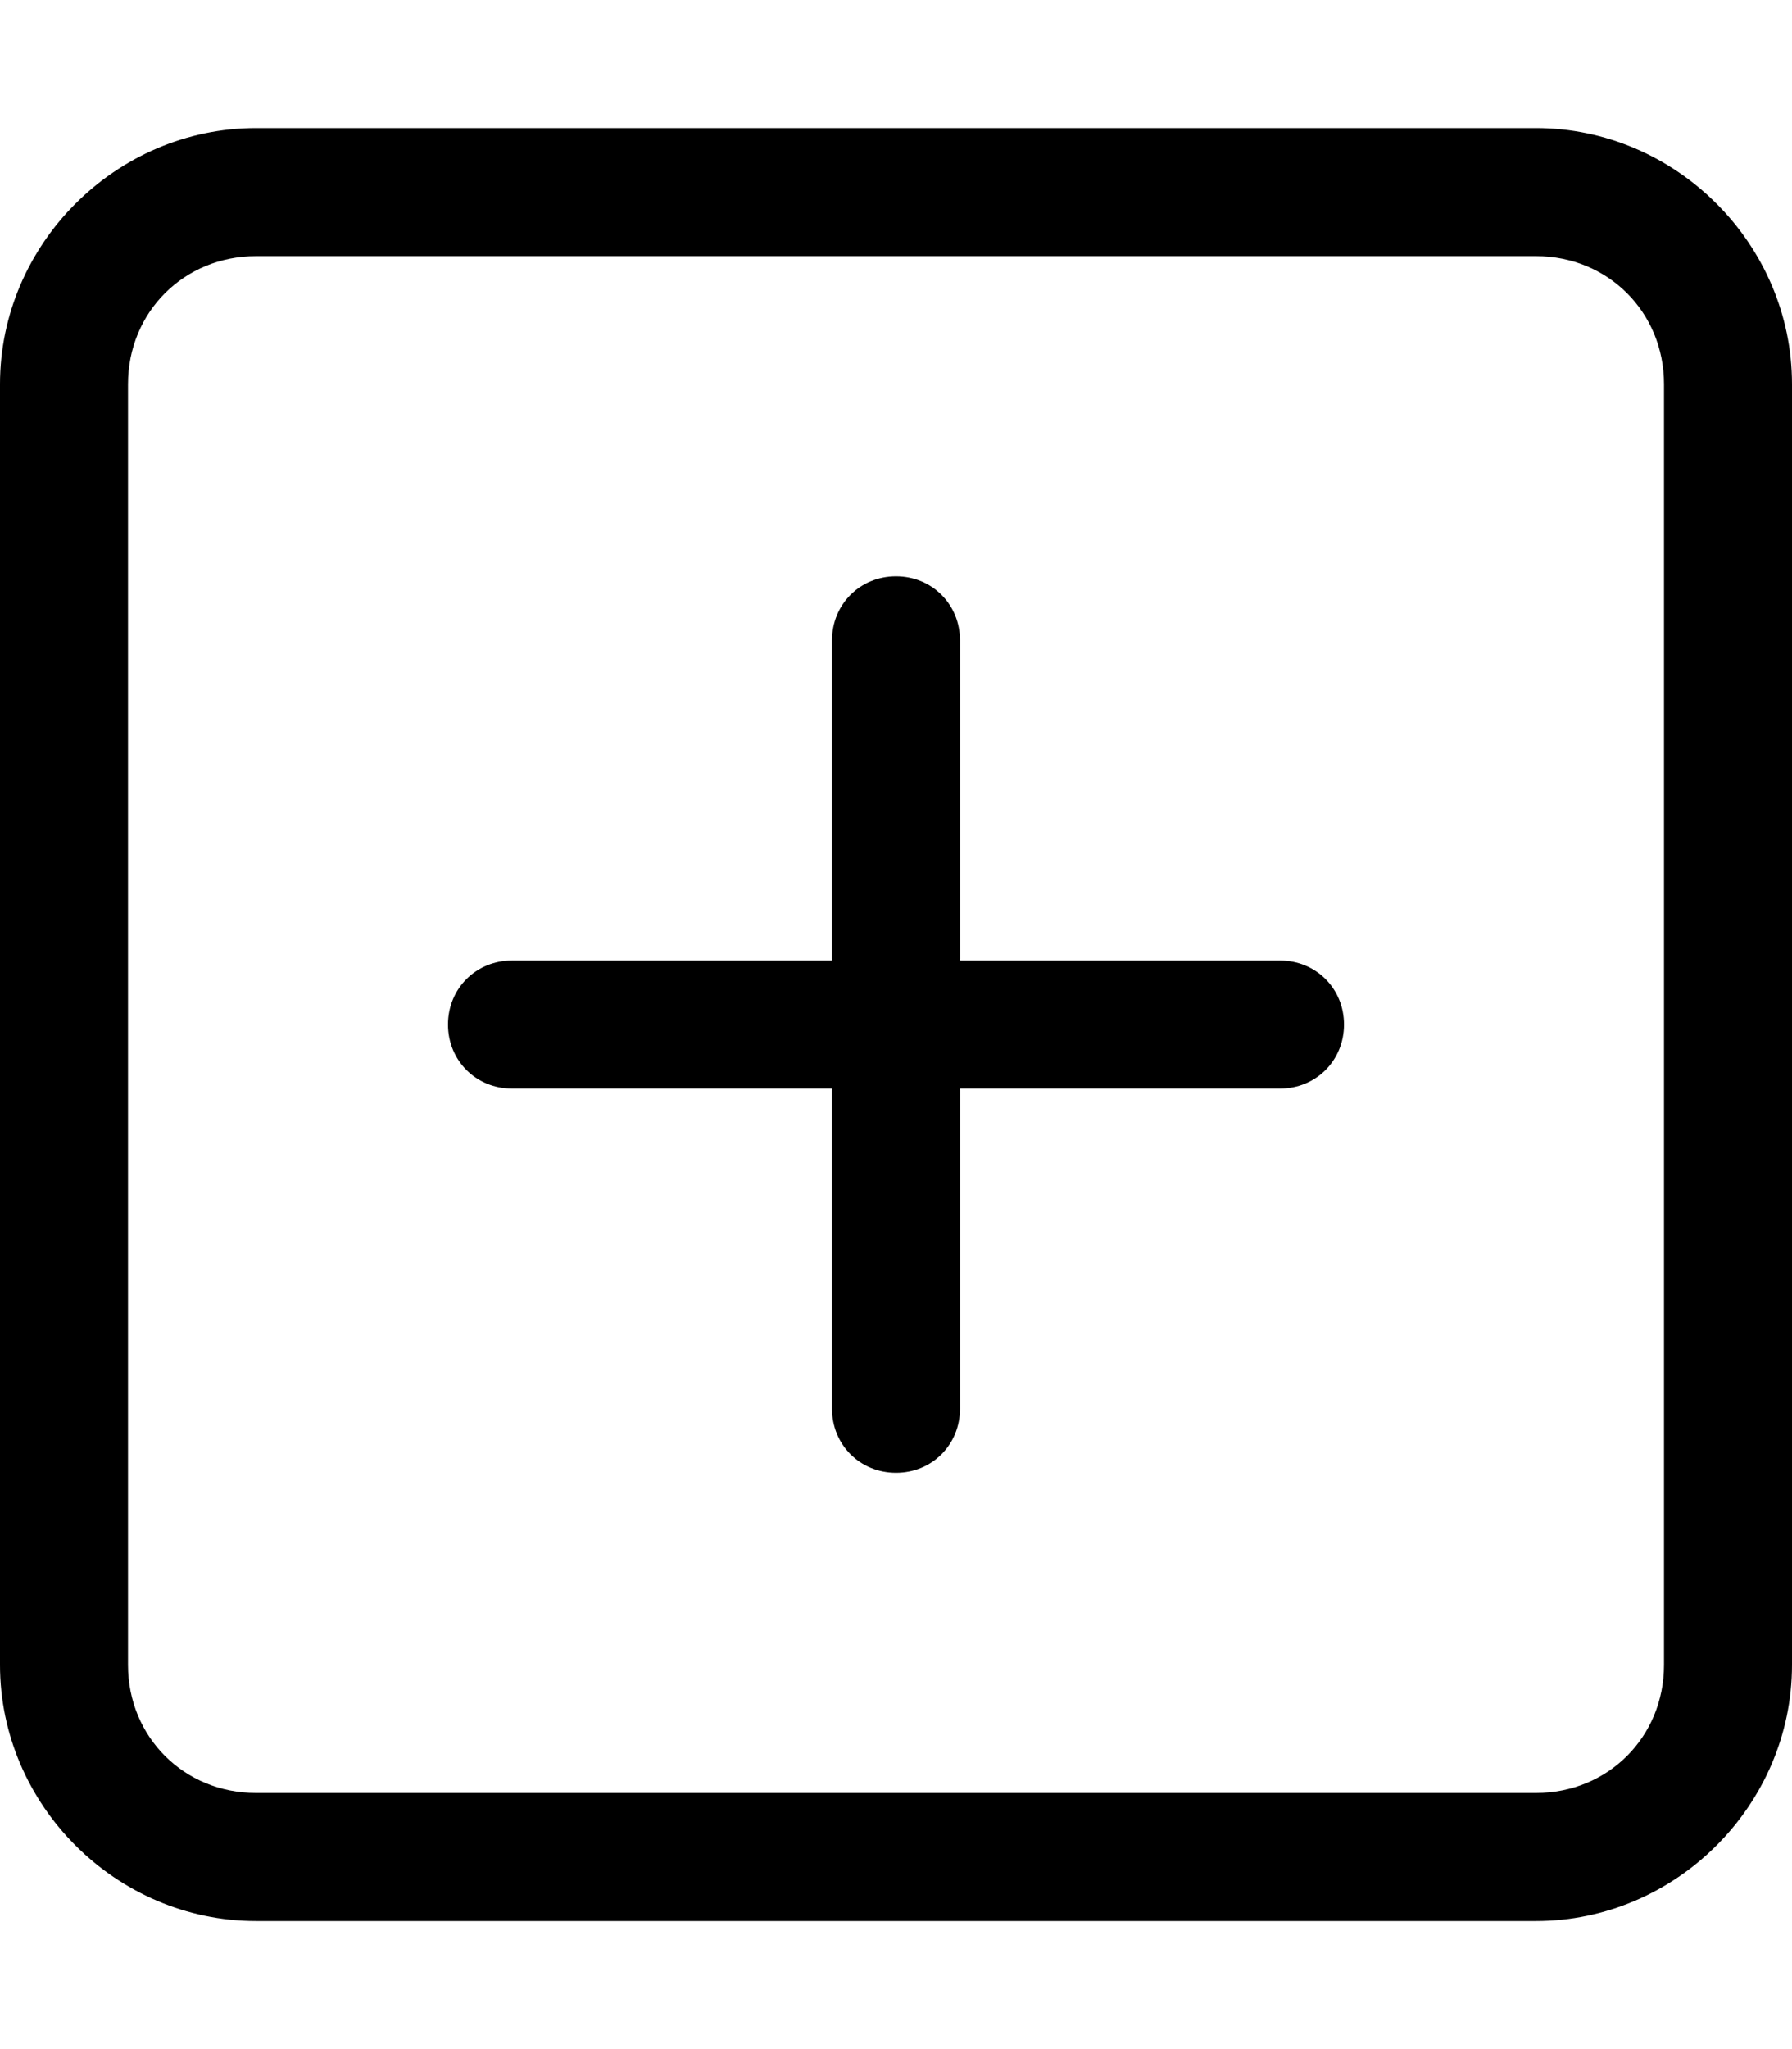 <svg xmlns="http://www.w3.org/2000/svg" viewBox="0 0 448 512"><!-- Font Awesome Pro 6.0.0-alpha1 by @fontawesome - https://fontawesome.com License - https://fontawesome.com/license (Commercial License) --><path d="M384 32H64C29 32 0 61 0 96V416C0 451 29 480 64 480H384C419 480 448 451 448 416V96C448 61 419 32 384 32ZM416 416C416 434 402 448 384 448H64C46 448 32 434 32 416V96C32 78 46 64 64 64H384C402 64 416 78 416 96V416ZM320 240H240V160C240 151 233 144 224 144S208 151 208 160V240H128C119 240 112 247 112 256S119 272 128 272H208V352C208 361 215 368 224 368S240 361 240 352V272H320C329 272 336 265 336 256S329 240 320 240Z"/></svg>